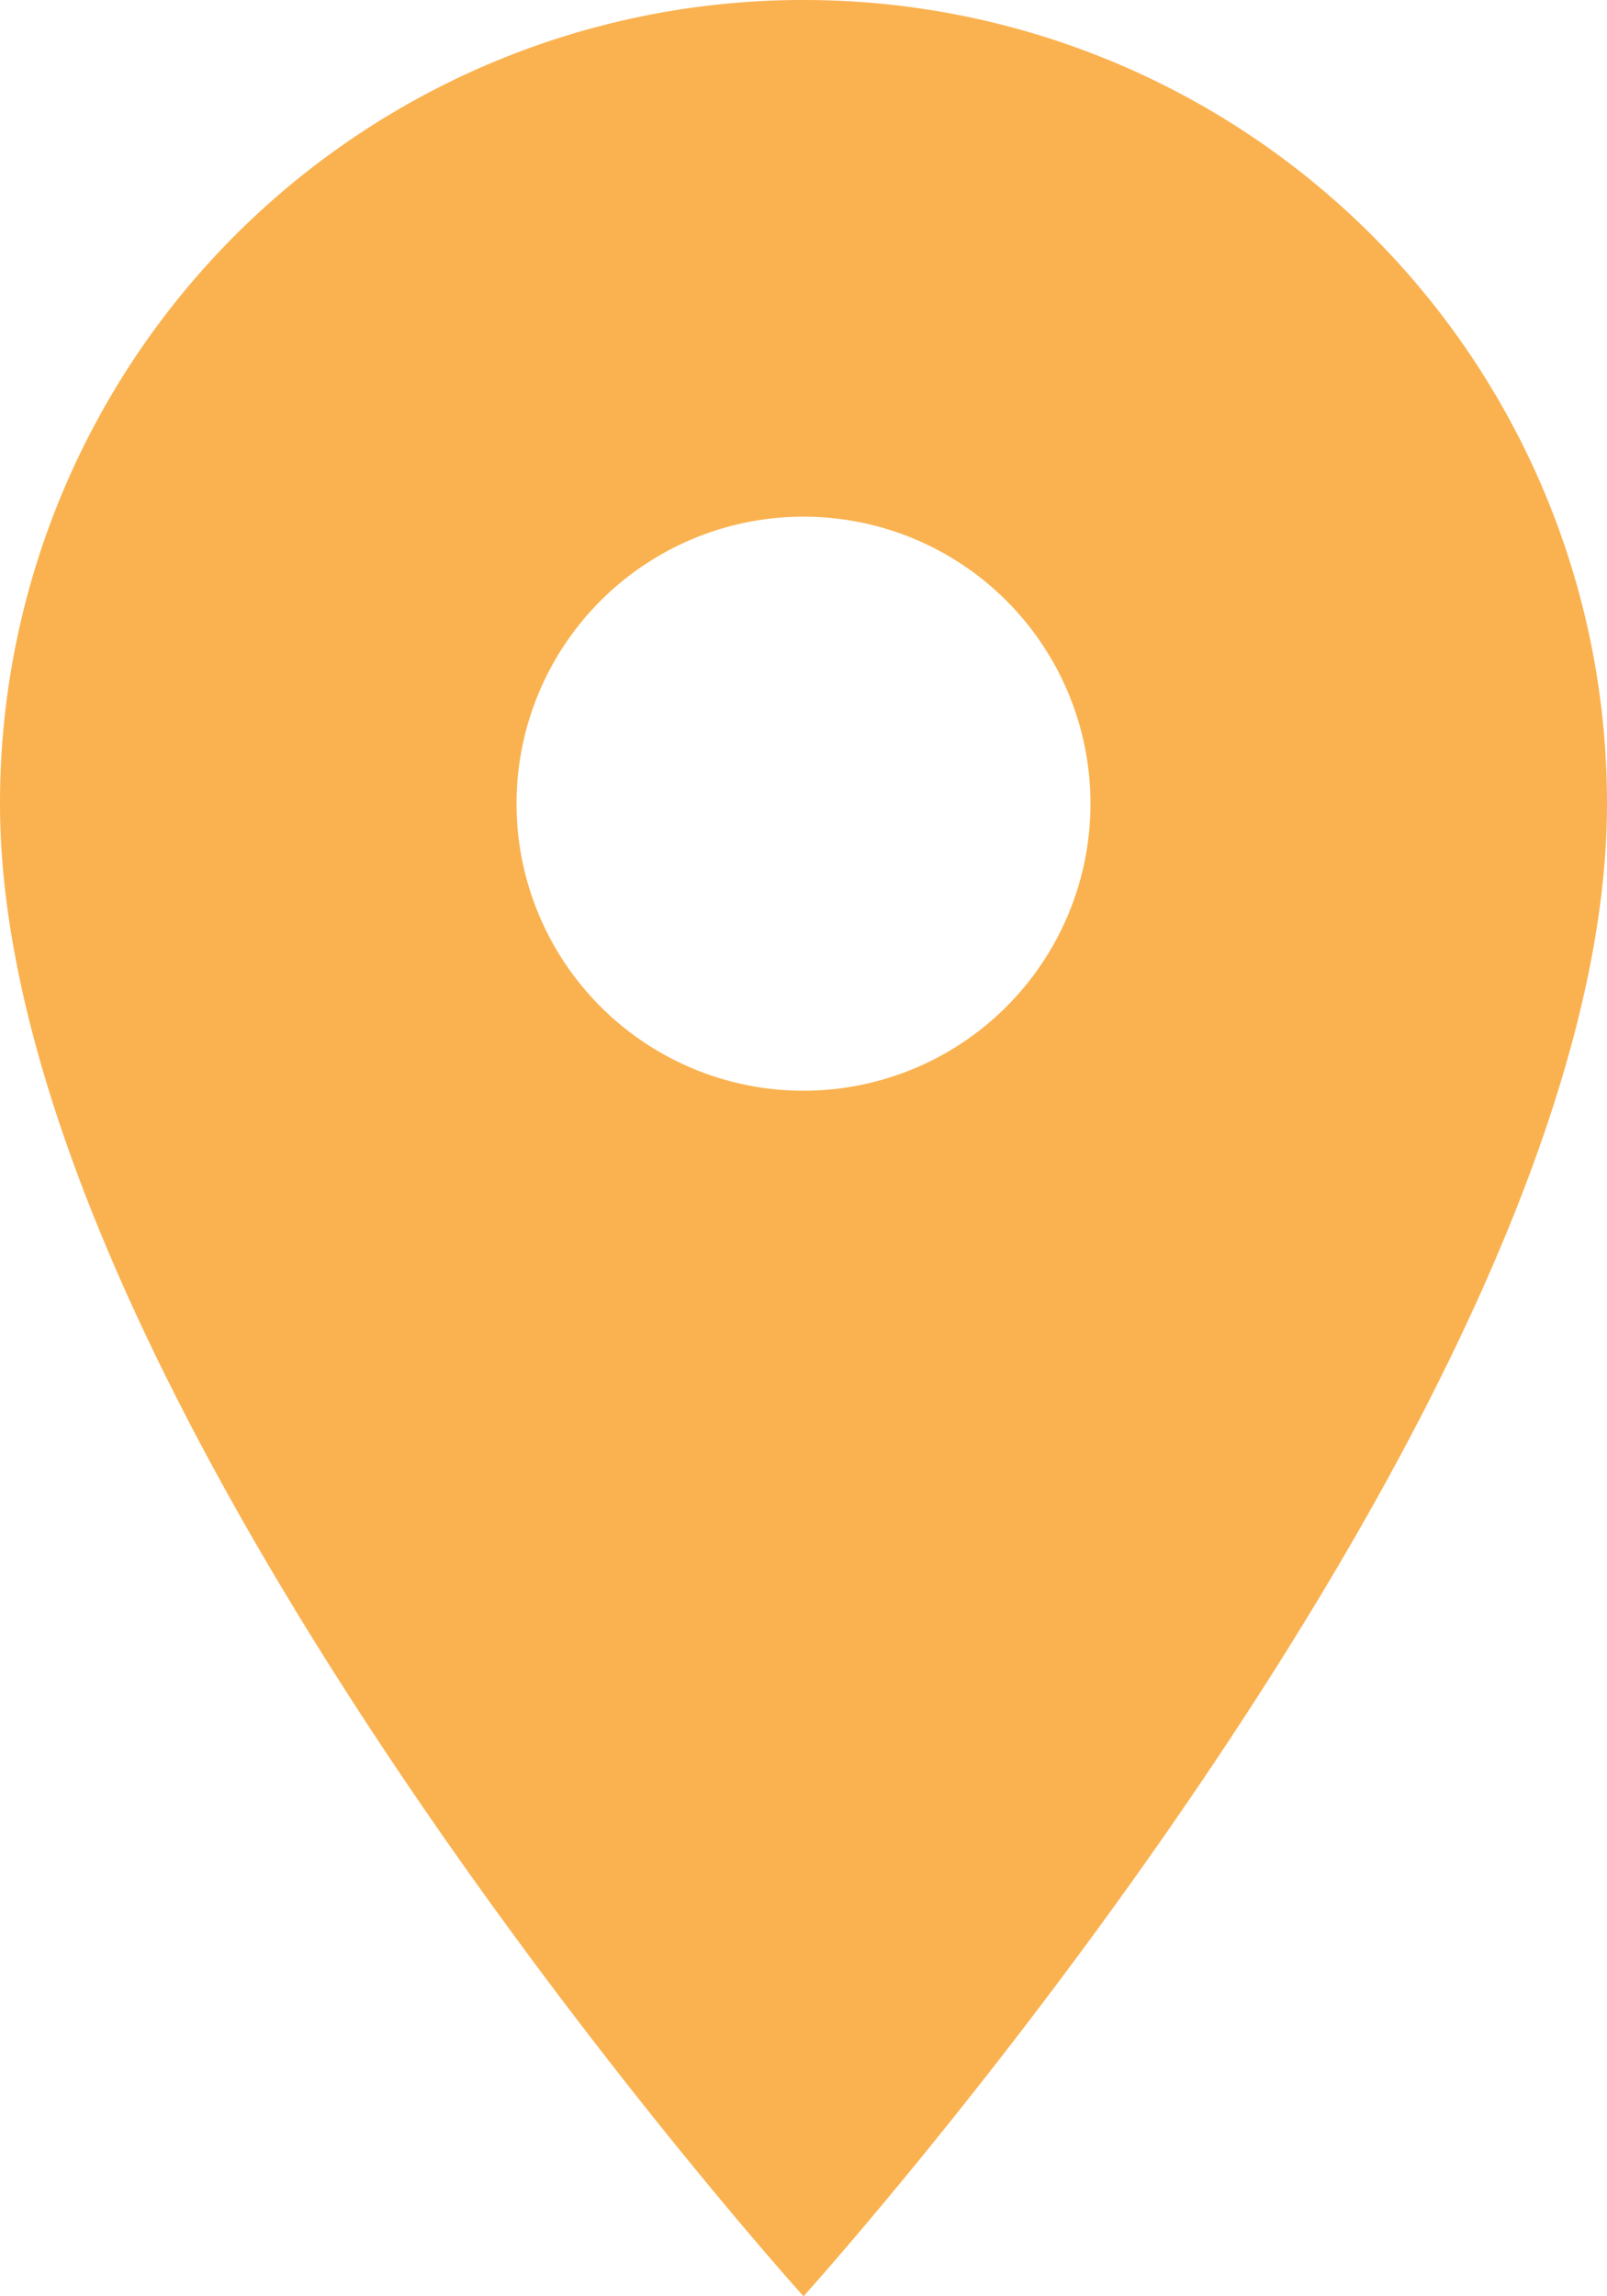<svg xmlns="http://www.w3.org/2000/svg" width="28" height="40" viewBox="0 0 28 40">
  <path id="Icon_material-location-on" data-name="Icon material-location-on" d="M21.5,3a13.99,13.99,0,0,0-14,14c0,10.5,14,26,14,26s14-15.5,14-26A13.99,13.99,0,0,0,21.5,3Zm0,19a5,5,0,1,1,5-5A5,5,0,0,1,21.5,22Z" transform="translate(-7.5 -3)" fill="#fab250"/>
</svg>
